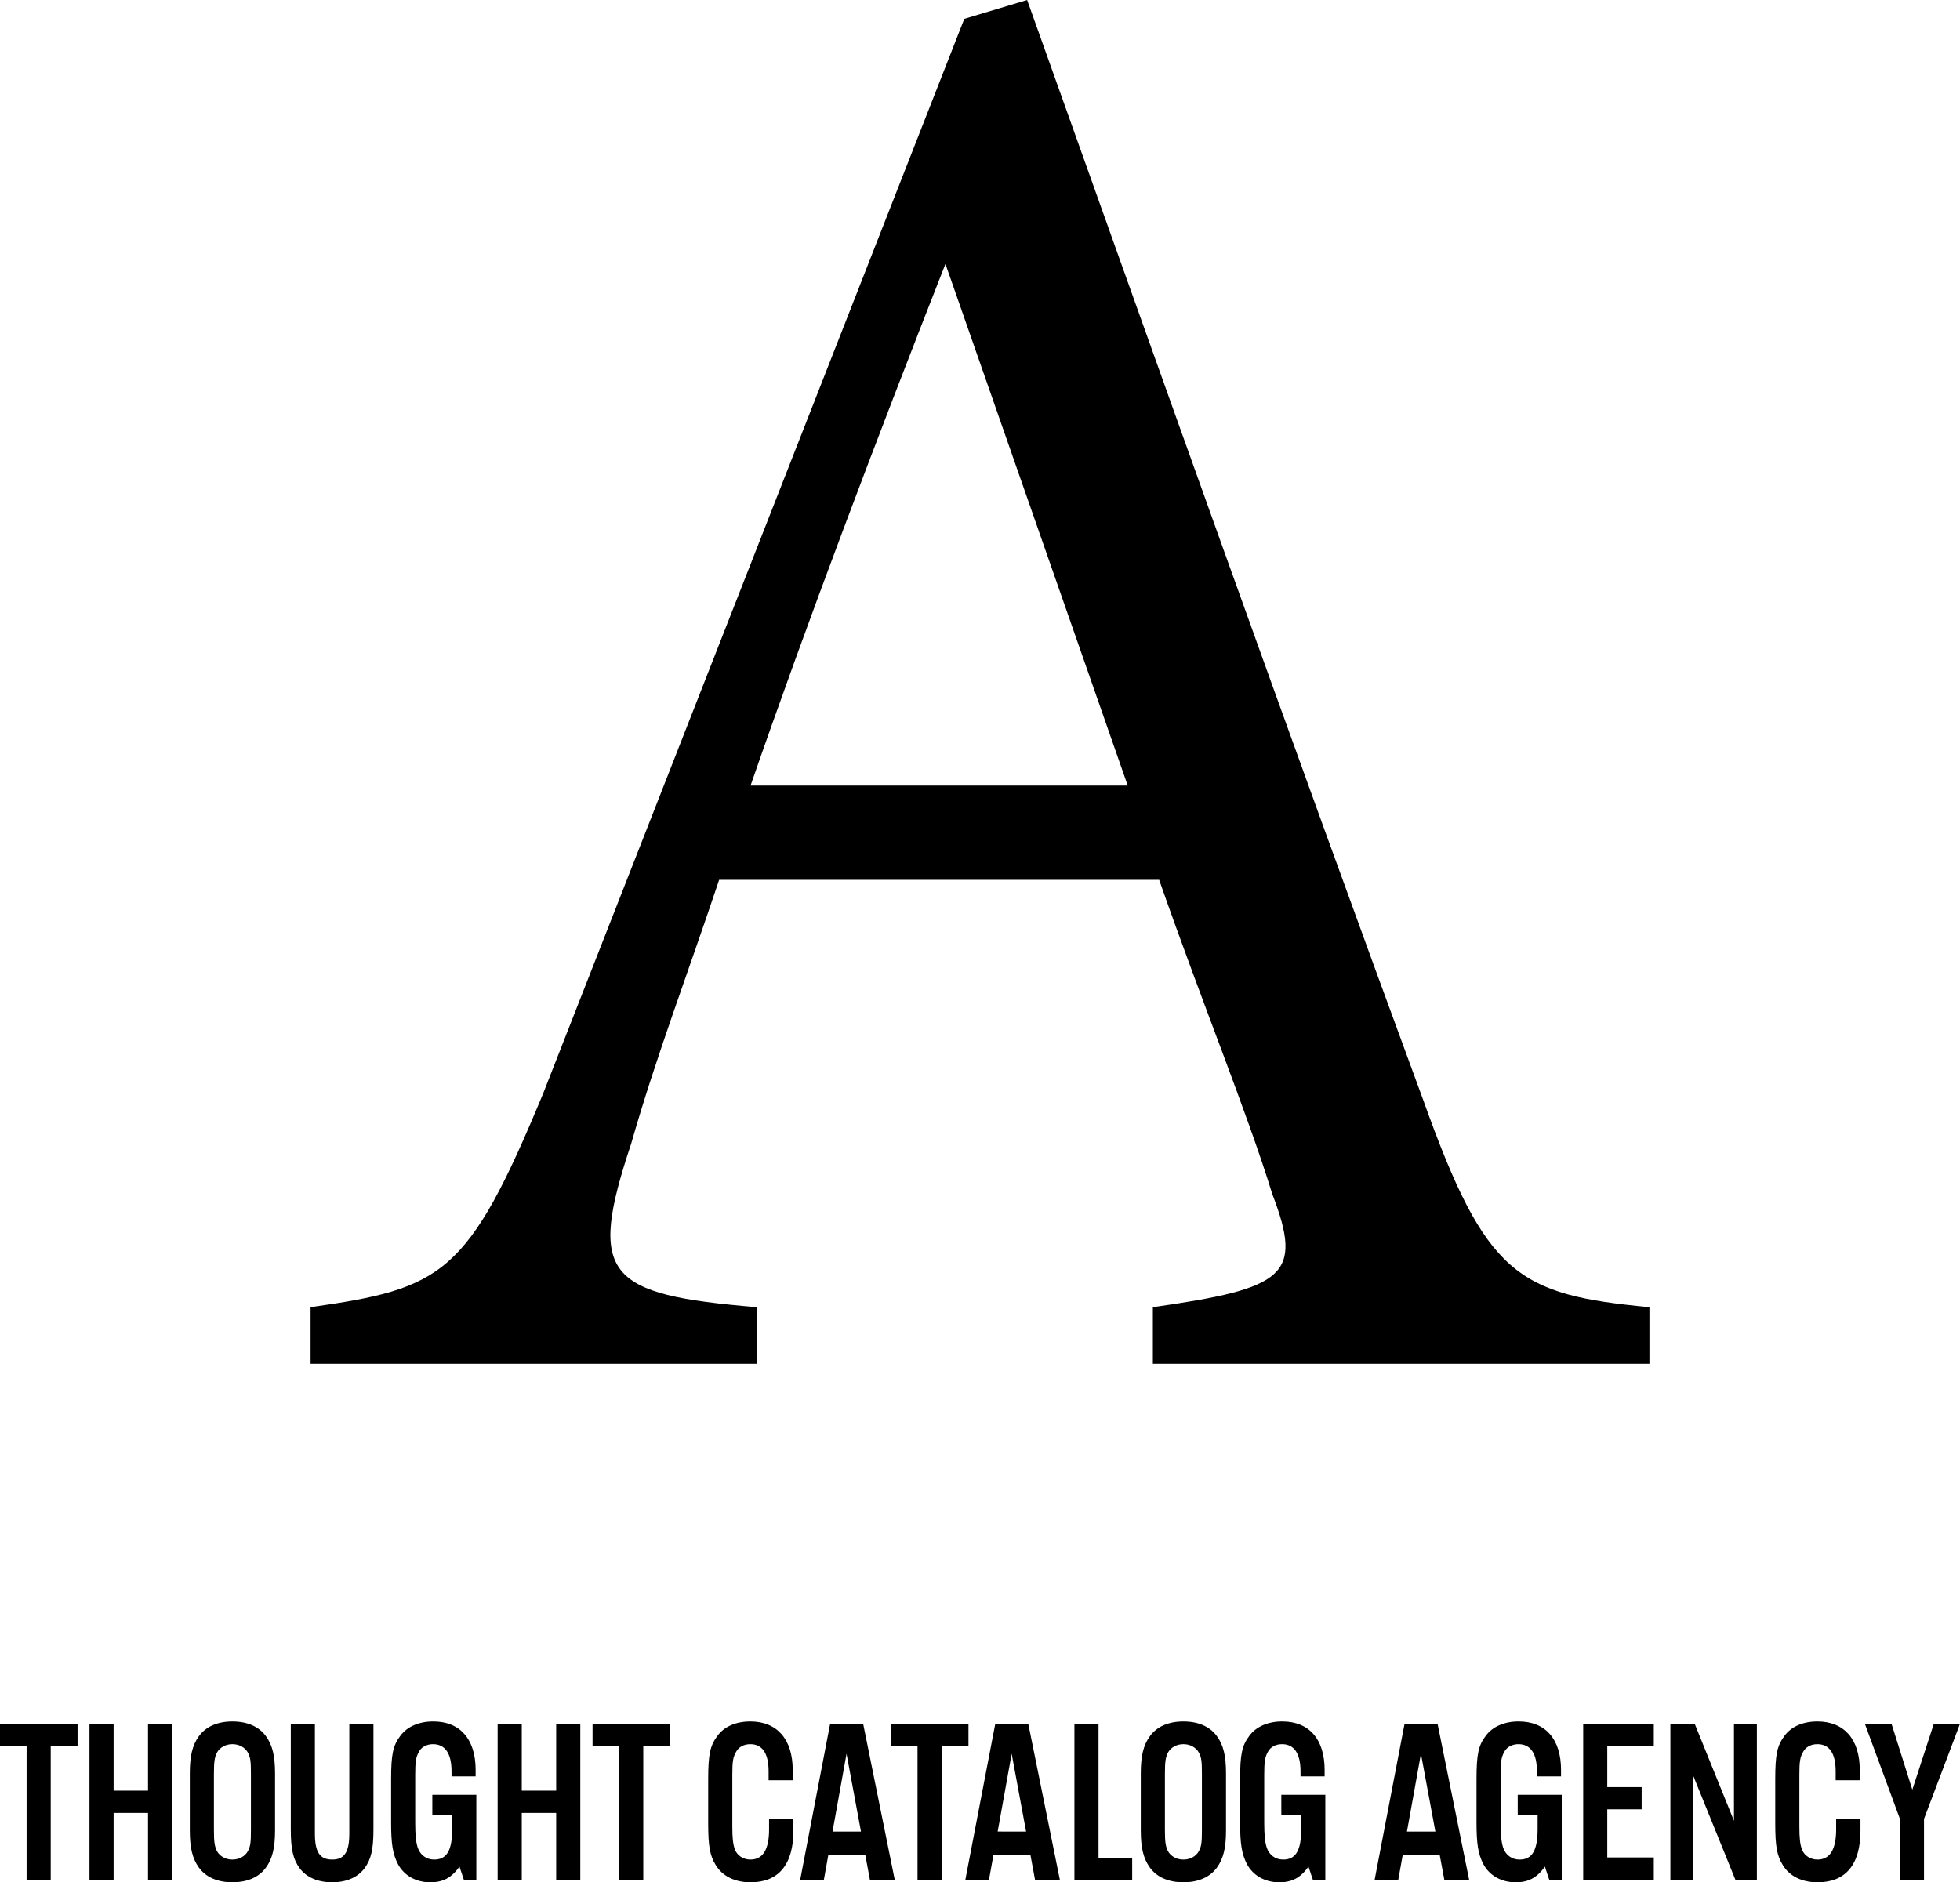 <svg xmlns="http://www.w3.org/2000/svg" width="164.83" height="158.326"><path d="M63.649 109.95c-12.687-1.057-14.272-2.643-10.572-13.744 2.114-7.4 4.757-14.272 7.4-22.201H97.48c3.7 10.572 7.401 19.558 9.515 26.43 2.643 6.872 1.057 7.929-10.043 9.515v4.757h41.76v-4.757c-11.101-1.057-13.744-2.643-19.03-17.444C108.581 62.375 96.951 29.602 86.379 0l-5.286 1.586-35.416 90.391c-6.343 15.33-8.458 16.387-19.558 17.973v4.757H63.65v-4.757zm15.859-87.749l15.329 43.874H63.121c4.757-13.743 10.572-29.073 16.387-43.874zM0 146.867h2.238v11.262h2.028v-11.262h2.258v-1.871H0zM12.448 150.62H9.554v-5.624H7.525v13.133h2.029v-5.637h2.894v5.637h2.027v-13.133h-2.027zM19.546 144.799c-1.261 0-2.244.433-2.835 1.26-.532.748-.748 1.635-.748 3.111v4.785c0 1.476.216 2.363.748 3.111.591.827 1.575 1.259 2.835 1.259s2.245-.432 2.835-1.259c.532-.749.749-1.635.749-3.111v-4.785c0-1.477-.217-2.363-.749-3.111-.59-.827-1.576-1.26-2.835-1.26zm1.556 9.117c0 1.063-.039 1.378-.256 1.792-.236.434-.729.708-1.3.708-.571 0-1.063-.275-1.3-.708-.197-.414-.256-.748-.256-1.792v-4.706c0-1.043.059-1.398.256-1.792.237-.434.729-.71 1.3-.71.571 0 1.064.276 1.3.71.217.414.256.728.256 1.792v4.706zM29.376 154.23c0 1.556-.413 2.186-1.437 2.186-1.044 0-1.457-.63-1.457-2.186v-9.234h-2.027v8.9c0 1.654.197 2.501.748 3.249.571.768 1.536 1.181 2.737 1.181 1.181 0 2.146-.414 2.717-1.181.552-.748.749-1.595.749-3.249v-8.9h-2.029v9.234zM36.356 152.642h1.673v1.176c0 1.831-.453 2.598-1.515 2.598-.651 0-1.162-.373-1.379-.985-.156-.492-.217-1.063-.217-2.146v-4.017c0-1.084.061-1.457.296-1.89.217-.433.669-.67 1.202-.67 1.024 0 1.556.789 1.556 2.284v.427h2.027v-.545c0-2.58-1.3-4.076-3.564-4.076-1.201 0-2.205.433-2.776 1.221-.61.807-.768 1.556-.768 3.642v3.624c0 1.812.137 2.659.571 3.505.512.964 1.517 1.536 2.717 1.536 1.064 0 1.793-.373 2.461-1.319l.374 1.122h1.044v-7.162h-3.701v1.675zM46.773 150.62h-2.894v-5.624H41.85v13.133h2.029v-5.637h2.894v5.637h2.028v-13.133h-2.028zM127.636 152.642h1.673v1.176c0 1.831-.453 2.598-1.515 2.598-.651 0-1.162-.373-1.379-.985-.156-.492-.217-1.063-.217-2.146v-4.017c0-1.084.06-1.457.296-1.89.217-.433.669-.67 1.201-.67 1.024 0 1.556.789 1.556 2.284v.427h2.027v-.545c0-2.58-1.3-4.076-3.564-4.076-1.201 0-2.205.433-2.776 1.221-.61.807-.768 1.556-.768 3.642v3.624c0 1.812.137 2.659.571 3.505.512.964 1.517 1.536 2.717 1.536 1.064 0 1.793-.373 2.461-1.319l.374 1.122h1.044v-7.162h-3.701v1.675zM49.832 146.867h2.238v11.262h2.028v-11.262h2.258v-1.871h-6.524zM64.678 153.857c0 1.712-.512 2.559-1.576 2.559-.59 0-1.102-.334-1.299-.847-.158-.432-.217-.944-.217-1.948v-4.372c0-1.064.059-1.457.315-1.89.217-.413.649-.65 1.2-.65 1.005 0 1.537.768 1.537 2.284v.752h2.027v-.87c0-2.58-1.319-4.076-3.564-4.076-1.22 0-2.205.433-2.776 1.221-.61.826-.768 1.556-.768 3.642v3.682c0 1.95.137 2.718.63 3.525.571.947 1.615 1.457 2.934 1.457 2.362 0 3.603-1.496 3.603-4.352v-.959h-2.047v.842zM154.414 153.857c0 1.712-.512 2.559-1.576 2.559-.59 0-1.102-.334-1.299-.847-.158-.432-.217-.944-.217-1.948v-4.372c0-1.064.059-1.457.315-1.89.217-.413.649-.65 1.2-.65 1.005 0 1.537.768 1.537 2.284v.752h2.027v-.87c0-2.58-1.319-4.076-3.564-4.076-1.22 0-2.205.433-2.776 1.221-.61.826-.768 1.556-.768 3.642v3.682c0 1.95.137 2.718.63 3.525.571.947 1.615 1.457 2.934 1.457 2.362 0 3.603-1.496 3.603-4.352v-.959h-2.047v.842zM81.445 144.996h-6.524v1.871h2.239v11.262h2.027v-11.262h2.258zM92.382 144.996h-2.027v13.133h4.857v-1.871h-2.83zM99.521 144.799c-1.259 0-2.245.433-2.835 1.26-.532.748-.749 1.635-.749 3.111v4.785c0 1.476.217 2.363.749 3.111.59.827 1.576 1.259 2.835 1.259 1.261 0 2.244-.432 2.835-1.259.532-.749.748-1.635.748-3.111v-4.785c0-1.477-.216-2.363-.748-3.111-.591-.827-1.574-1.26-2.835-1.26zm1.556 9.117c0 1.063-.039 1.378-.256 1.792-.237.434-.729.708-1.3.708-.571 0-1.063-.275-1.3-.708-.197-.414-.256-.748-.256-1.792v-4.706c0-1.043.059-1.398.256-1.792.237-.434.729-.71 1.3-.71.571 0 1.063.276 1.3.71.217.414.256.728.256 1.792v4.706zM107.756 152.642h1.674v1.176c0 1.831-.453 2.598-1.517 2.598-.649 0-1.162-.373-1.378-.985-.158-.492-.217-1.063-.217-2.146v-4.017c0-1.084.059-1.457.295-1.89.217-.433.669-.67 1.201-.67 1.024 0 1.556.789 1.556 2.284v.427h2.027v-.545c0-2.58-1.299-4.076-3.564-4.076-1.2 0-2.205.433-2.776 1.221-.61.807-.768 1.556-.768 3.642v3.624c0 1.812.138 2.659.571 3.505.512.964 1.517 1.536 2.717 1.536 1.064 0 1.793-.373 2.462-1.319l.374 1.122h1.043v-7.162h-3.701v1.675zM69.811 144.996l-2.52 13.134h1.99l.378-2.102h3.11l.391 2.102h2.088l-2.659-13.134h-2.778zm.202 9.063l1.178-6.543 1.214 6.543h-2.392zM83.699 144.996l-2.52 13.134h1.988l.378-2.102h3.111l.39 2.102h2.088l-2.659-13.134h-2.776zm.201 9.063l1.177-6.543 1.214 6.543H83.9zM118.119 144.996l-2.52 13.134h1.988l.378-2.102h3.111l.39 2.102h2.088l-2.659-13.134h-2.776zm.201 9.063l1.177-6.543 1.214 6.543h-2.391zM133.142 158.107h5.937v-1.868h-3.912v-4.049h2.89v-1.868h-2.89v-3.46h3.912v-1.868h-5.937zM145.821 153.153l-3.302-8.159h-2.045v13.113h1.927v-8.729l3.538 8.729h1.809v-13.113h-1.927zM162.628 144.994l-1.808 5.544-1.75-5.544h-2.242l2.95 8.001v5.112h2.024v-5.112l3.028-8.001z"/></svg>